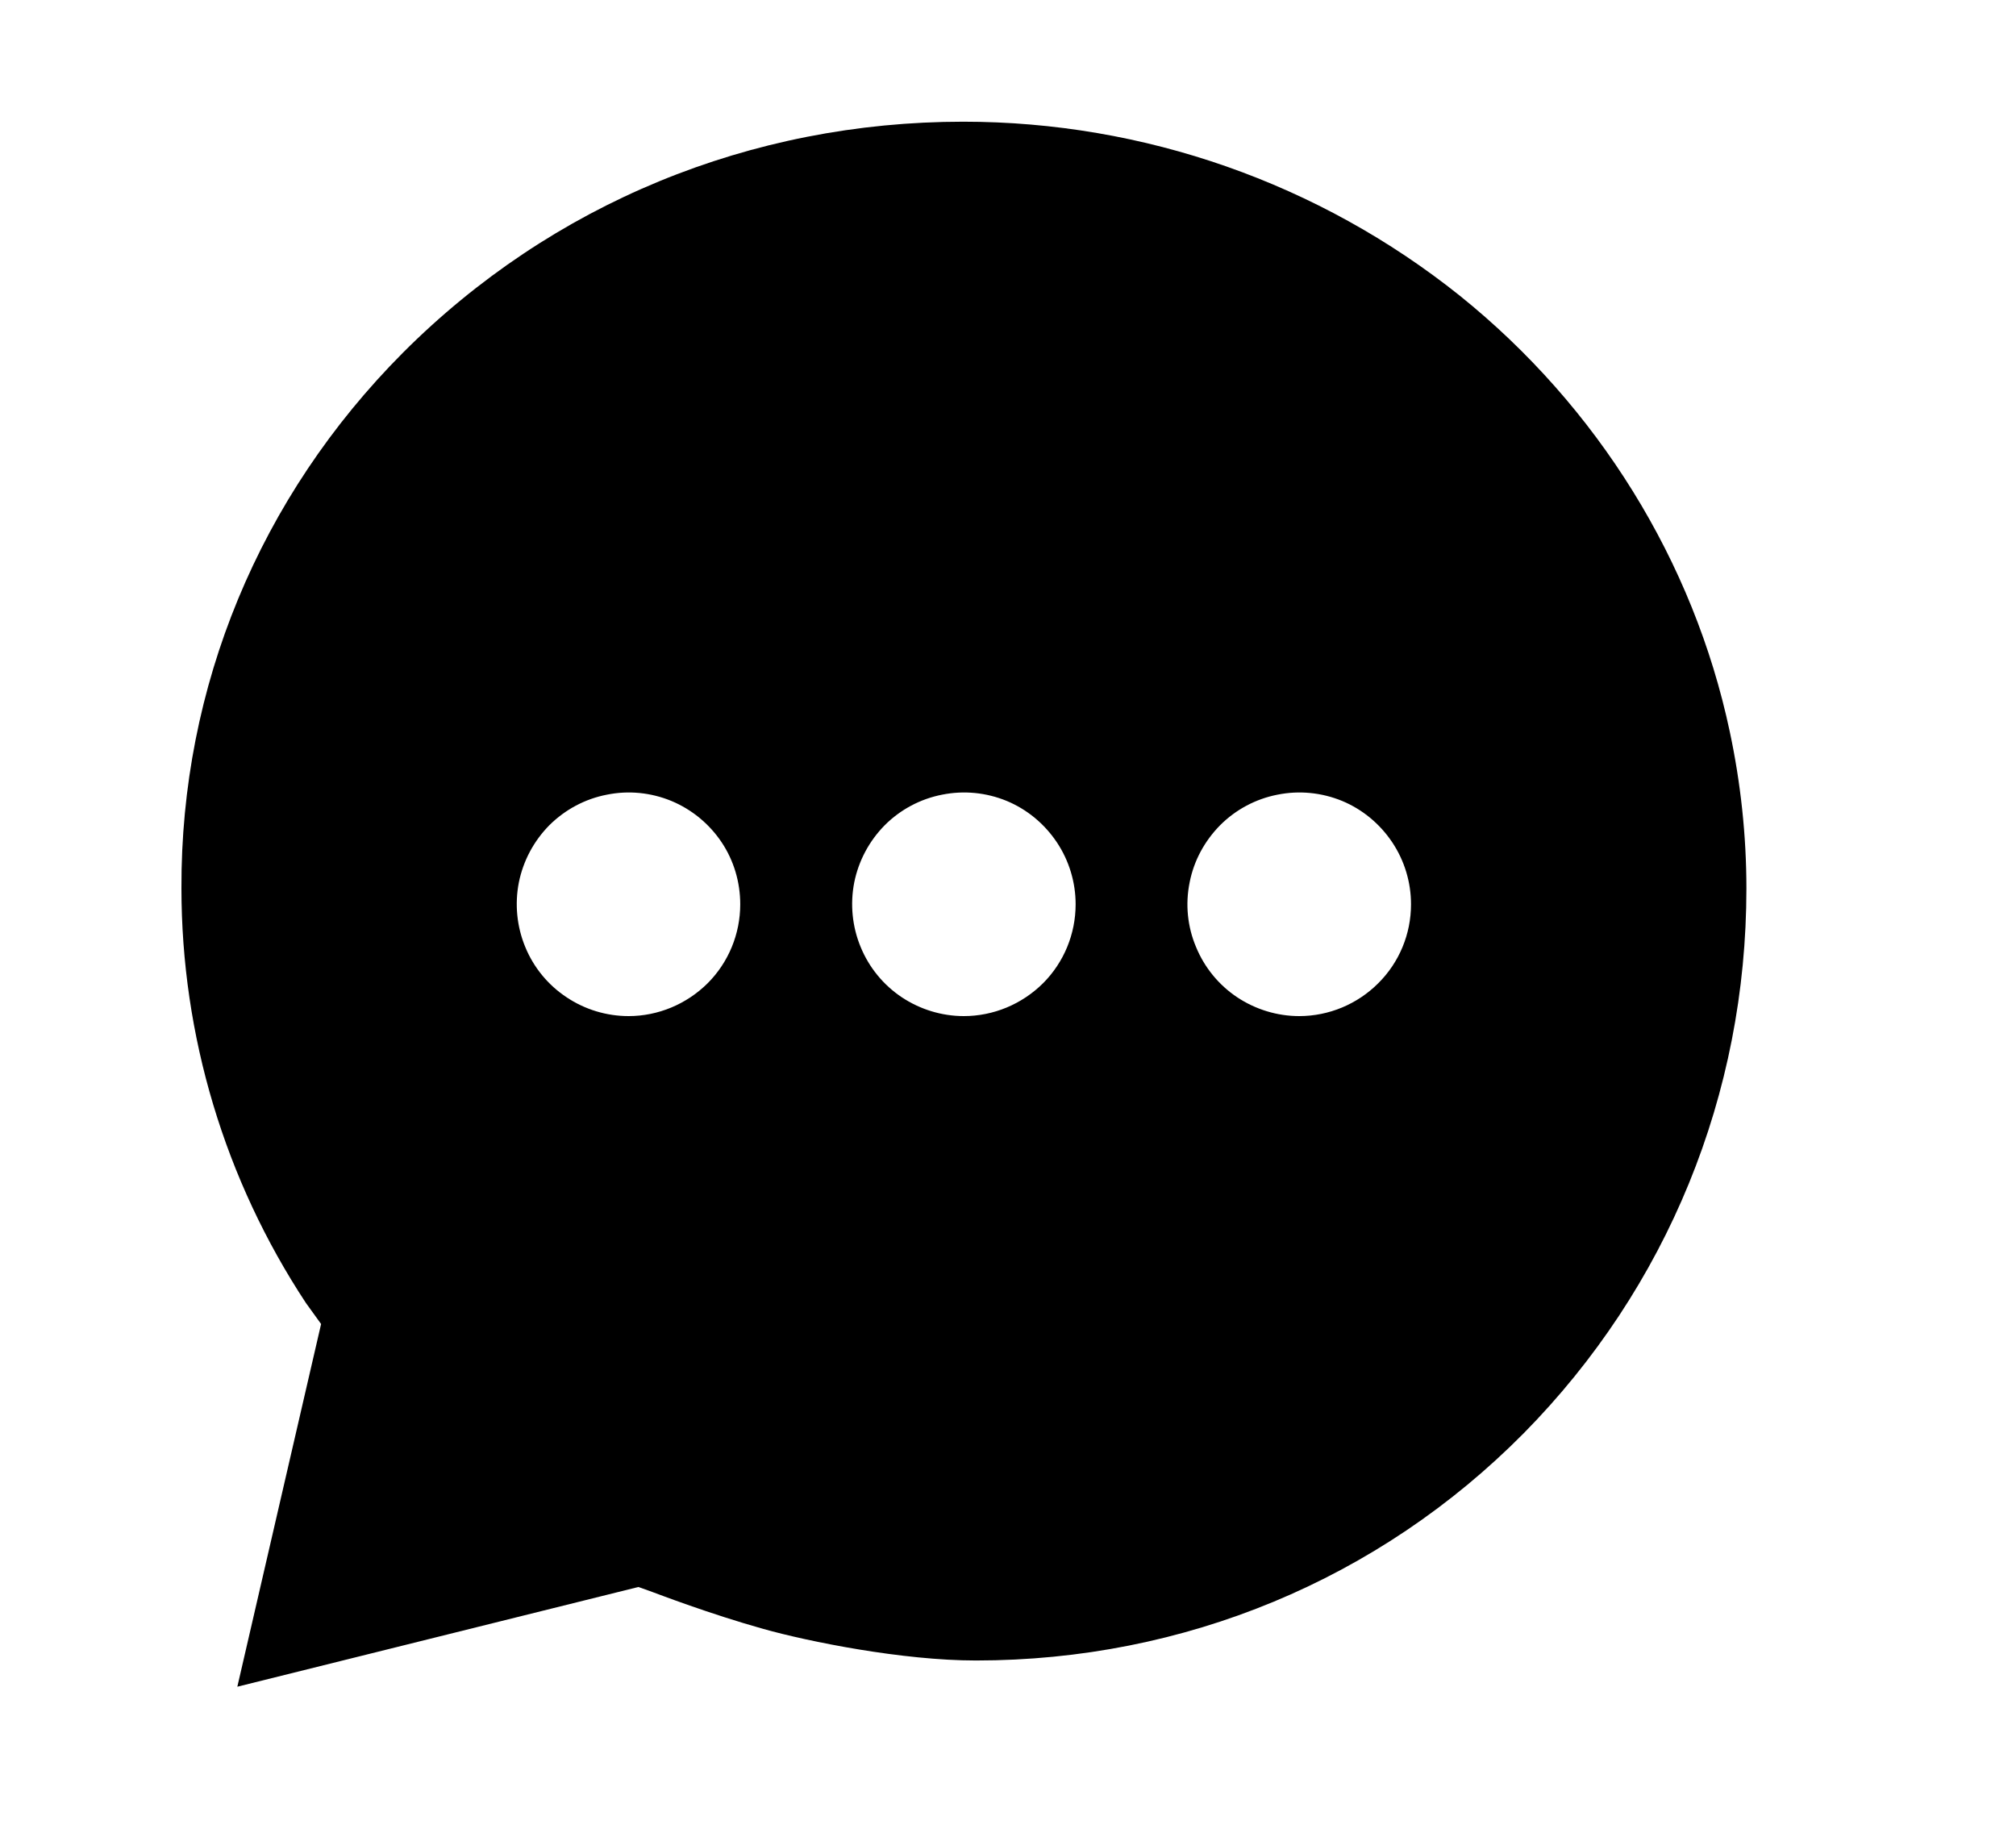 <svg width="11" height="10" viewBox="0 0 11 10" fill="none" xmlns="http://www.w3.org/2000/svg">
<g clip-path="url(#clip0_201_9764)">
<path d="M9.438 3.991C9.241 3.063 8.718 2.219 7.966 1.614C7.197 0.999 6.241 0.664 5.256 0.664C4.095 0.664 3.01 1.112 2.199 1.924C1.416 2.71 0.986 3.748 0.99 4.846C0.99 5.65 1.226 6.437 1.669 7.109L1.752 7.224L1.295 9.203L3.483 8.659C3.483 8.659 3.527 8.674 3.559 8.686C3.592 8.698 3.87 8.805 4.166 8.888C4.412 8.957 4.924 9.06 5.325 9.06C6.461 9.06 7.523 8.619 8.314 7.82C9.097 7.026 9.529 5.971 9.529 4.848C9.529 4.56 9.498 4.272 9.438 3.991ZM3.43 5.544C3.309 5.544 3.191 5.508 3.091 5.441C2.99 5.374 2.912 5.279 2.866 5.167C2.82 5.056 2.808 4.933 2.831 4.815C2.855 4.696 2.913 4.588 2.998 4.502C3.084 4.417 3.192 4.359 3.311 4.336C3.429 4.312 3.551 4.324 3.663 4.37C3.774 4.416 3.87 4.495 3.937 4.595C4.004 4.695 4.039 4.813 4.039 4.934C4.039 5.096 3.975 5.251 3.861 5.365C3.746 5.479 3.591 5.544 3.43 5.544ZM5.259 5.544C5.139 5.544 5.021 5.508 4.92 5.441C4.82 5.374 4.742 5.279 4.696 5.167C4.65 5.056 4.638 4.933 4.661 4.815C4.685 4.696 4.743 4.588 4.828 4.502C4.913 4.417 5.022 4.359 5.14 4.336C5.259 4.312 5.381 4.324 5.493 4.37C5.604 4.416 5.699 4.495 5.766 4.595C5.833 4.695 5.869 4.813 5.869 4.934C5.869 5.096 5.805 5.251 5.691 5.365C5.576 5.479 5.421 5.544 5.259 5.544ZM7.089 5.544C6.969 5.544 6.851 5.508 6.75 5.441C6.65 5.374 6.572 5.279 6.526 5.167C6.479 5.056 6.467 4.933 6.491 4.815C6.514 4.696 6.573 4.588 6.658 4.502C6.743 4.417 6.852 4.359 6.97 4.336C7.088 4.312 7.211 4.324 7.323 4.37C7.434 4.416 7.529 4.495 7.596 4.595C7.663 4.695 7.699 4.813 7.699 4.934C7.699 5.096 7.635 5.251 7.52 5.365C7.406 5.479 7.251 5.544 7.089 5.544Z" fill="black"/>
</g>
<defs>
<clipPath id="clip0_201_9764">
<rect width="9.759" height="9.759" fill="white" transform="translate(0.38 0.054)"/>
</clipPath>
</defs>
</svg>
